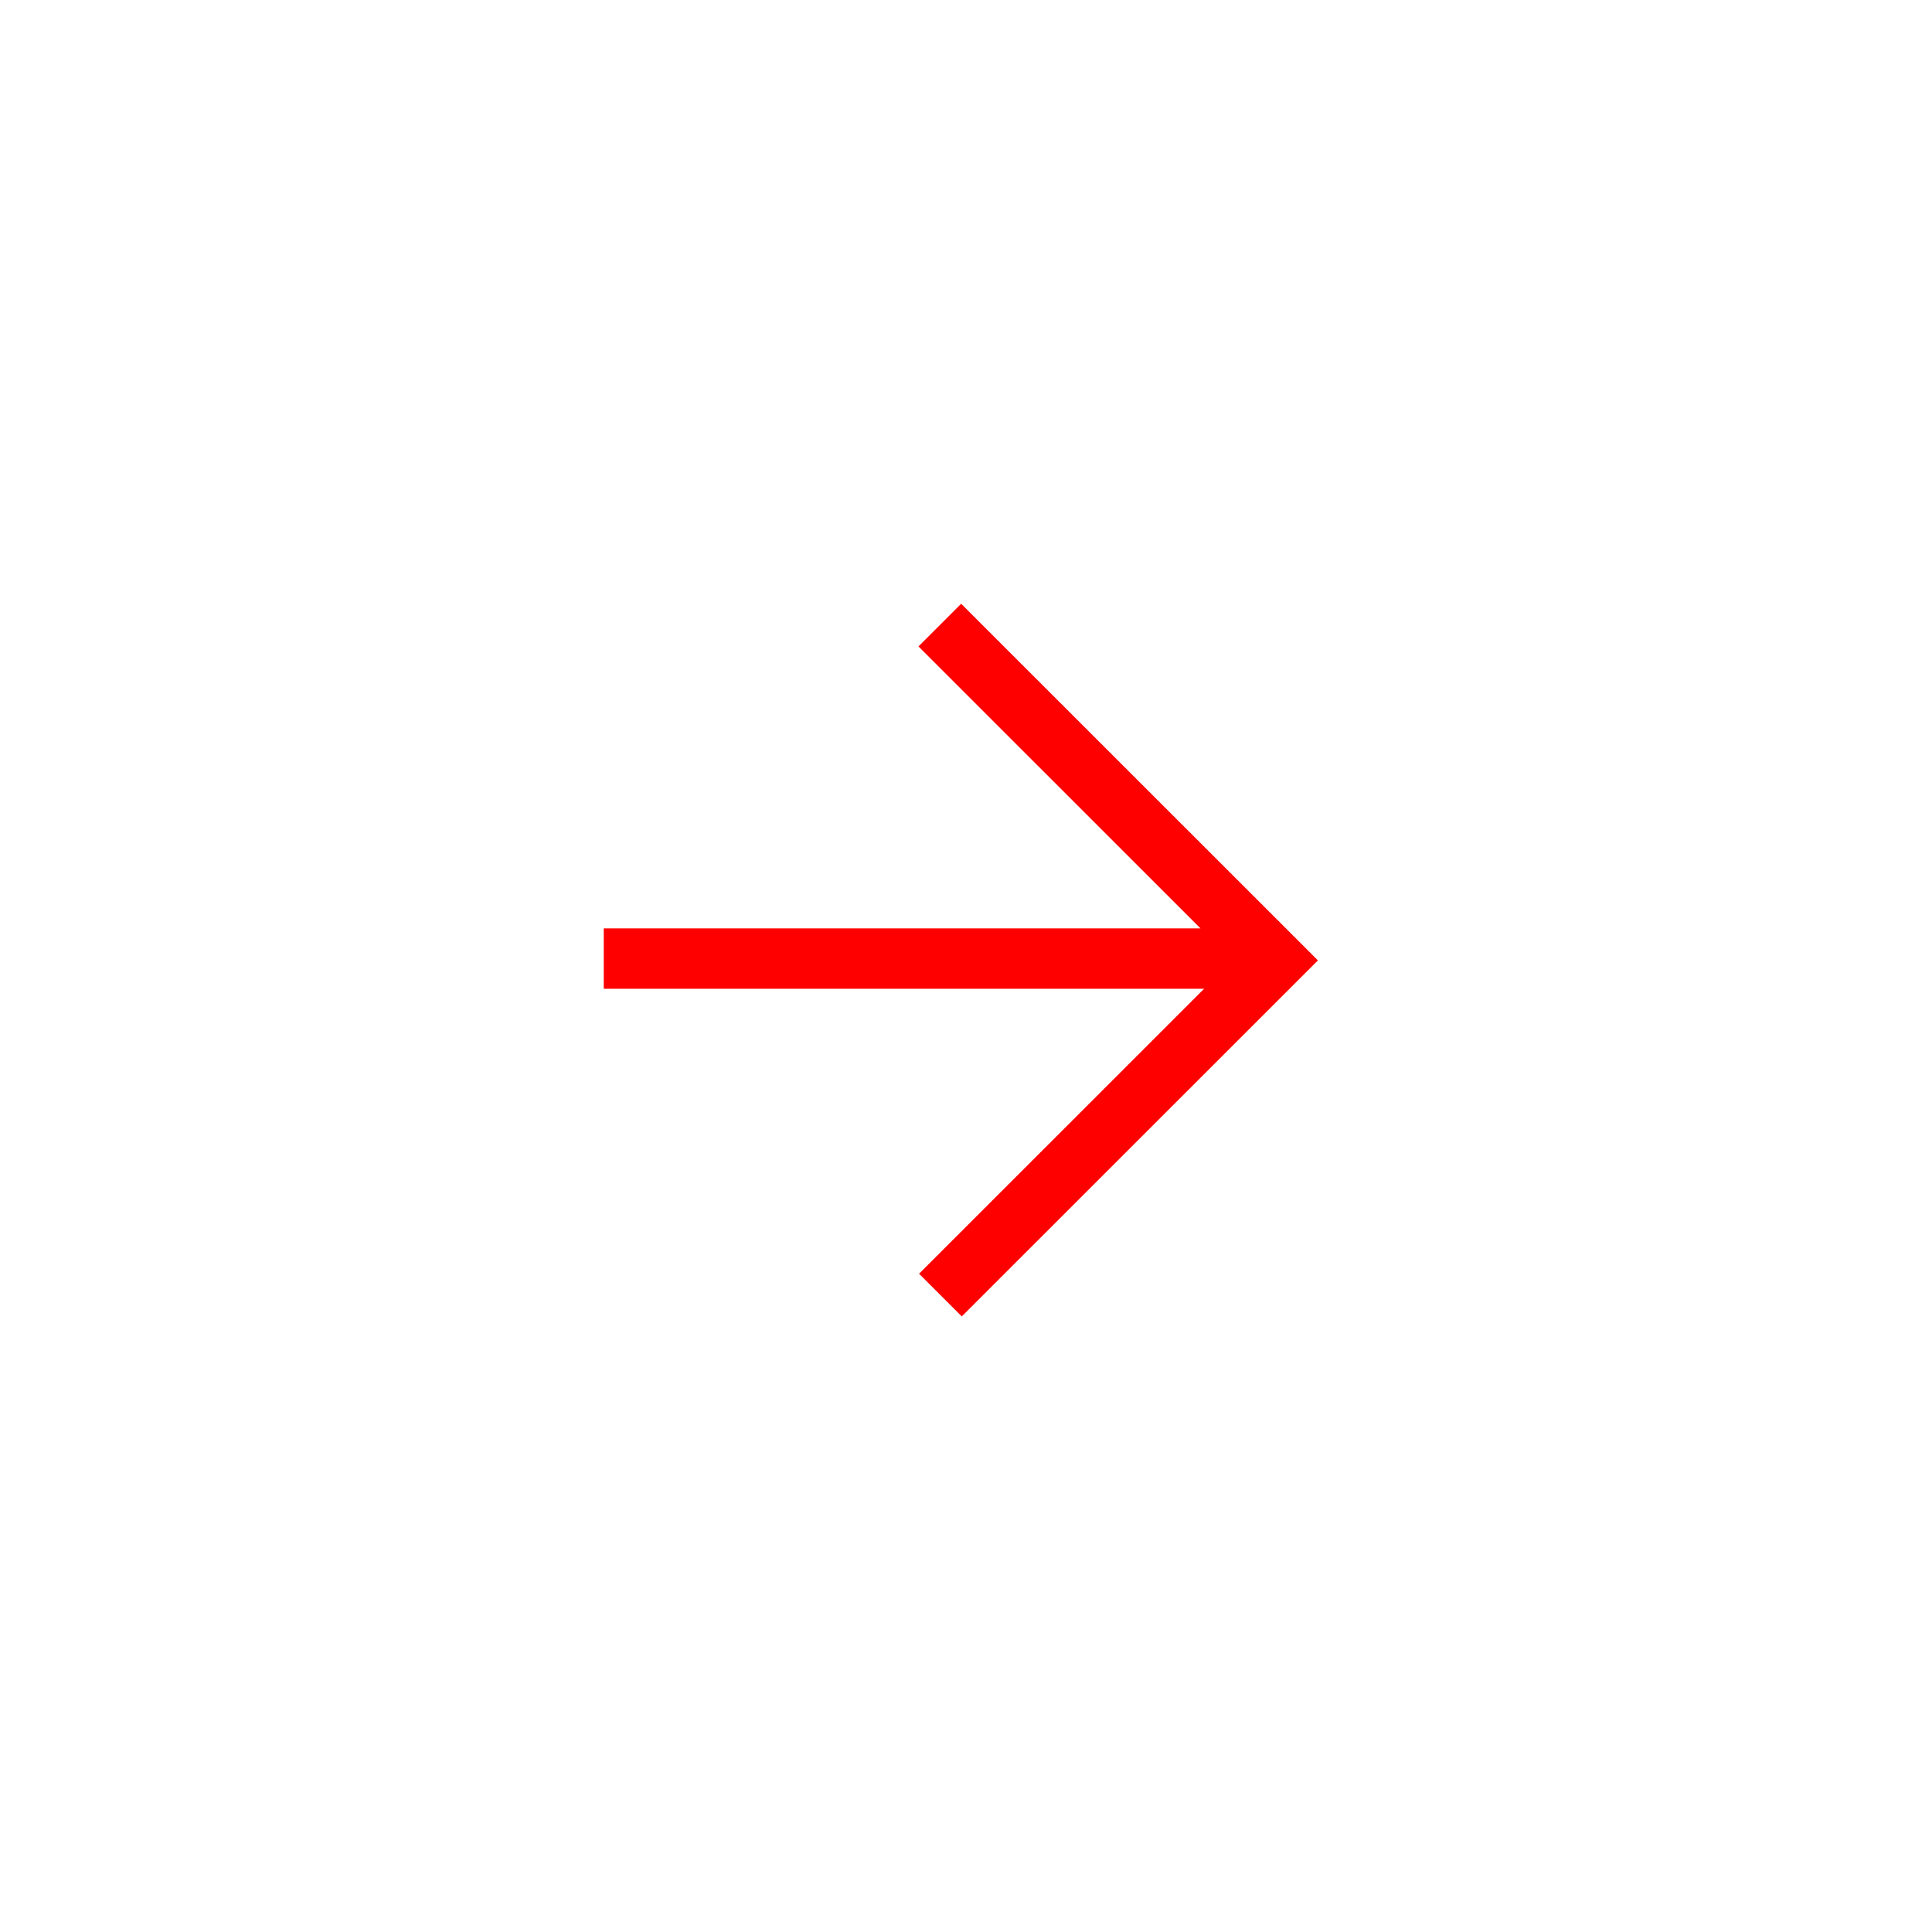 <?xml version="1.0" encoding="UTF-8"?>
<svg width="32px" height="32px" viewBox="0 0 32 32" version="1.1" xmlns="http://www.w3.org/2000/svg" xmlns:xlink="http://www.w3.org/1999/xlink">
    <!-- Generator: Sketch 49.3 (51167) - http://www.bohemiancoding.com/sketch -->
    <title>👁 Icons / Set 1 / 11 - Arrow (1px line)</title>
    <desc>Created with Sketch.</desc>
    <defs>
        <path d="M19.884,15.377 L15.213,10.707 L15.92,10 L21.829,15.907 L15.93,21.804 L15.223,21.097 L19.944,16.377 L10,16.377 L10,15.377 L19.884,15.377 Z" id="path-1"></path>
    </defs>
    <g id="👁-Icons-/-Set-1-/-11---Arrow-(1px-line)" stroke="none" stroke-width="1" fill="none" fill-rule="evenodd">
        <mask id="mask-2" fill="white">
            <use xlink:href="#path-1"></use>
        </mask>
        <use id="MASK" fill="#FF0000" fill-rule="nonzero" xlink:href="#path-1"></use>
        <g id="🌈-Color-/-Fill-/-BLACK-#000" mask="url(#mask-2)"></g>
    </g>
</svg>